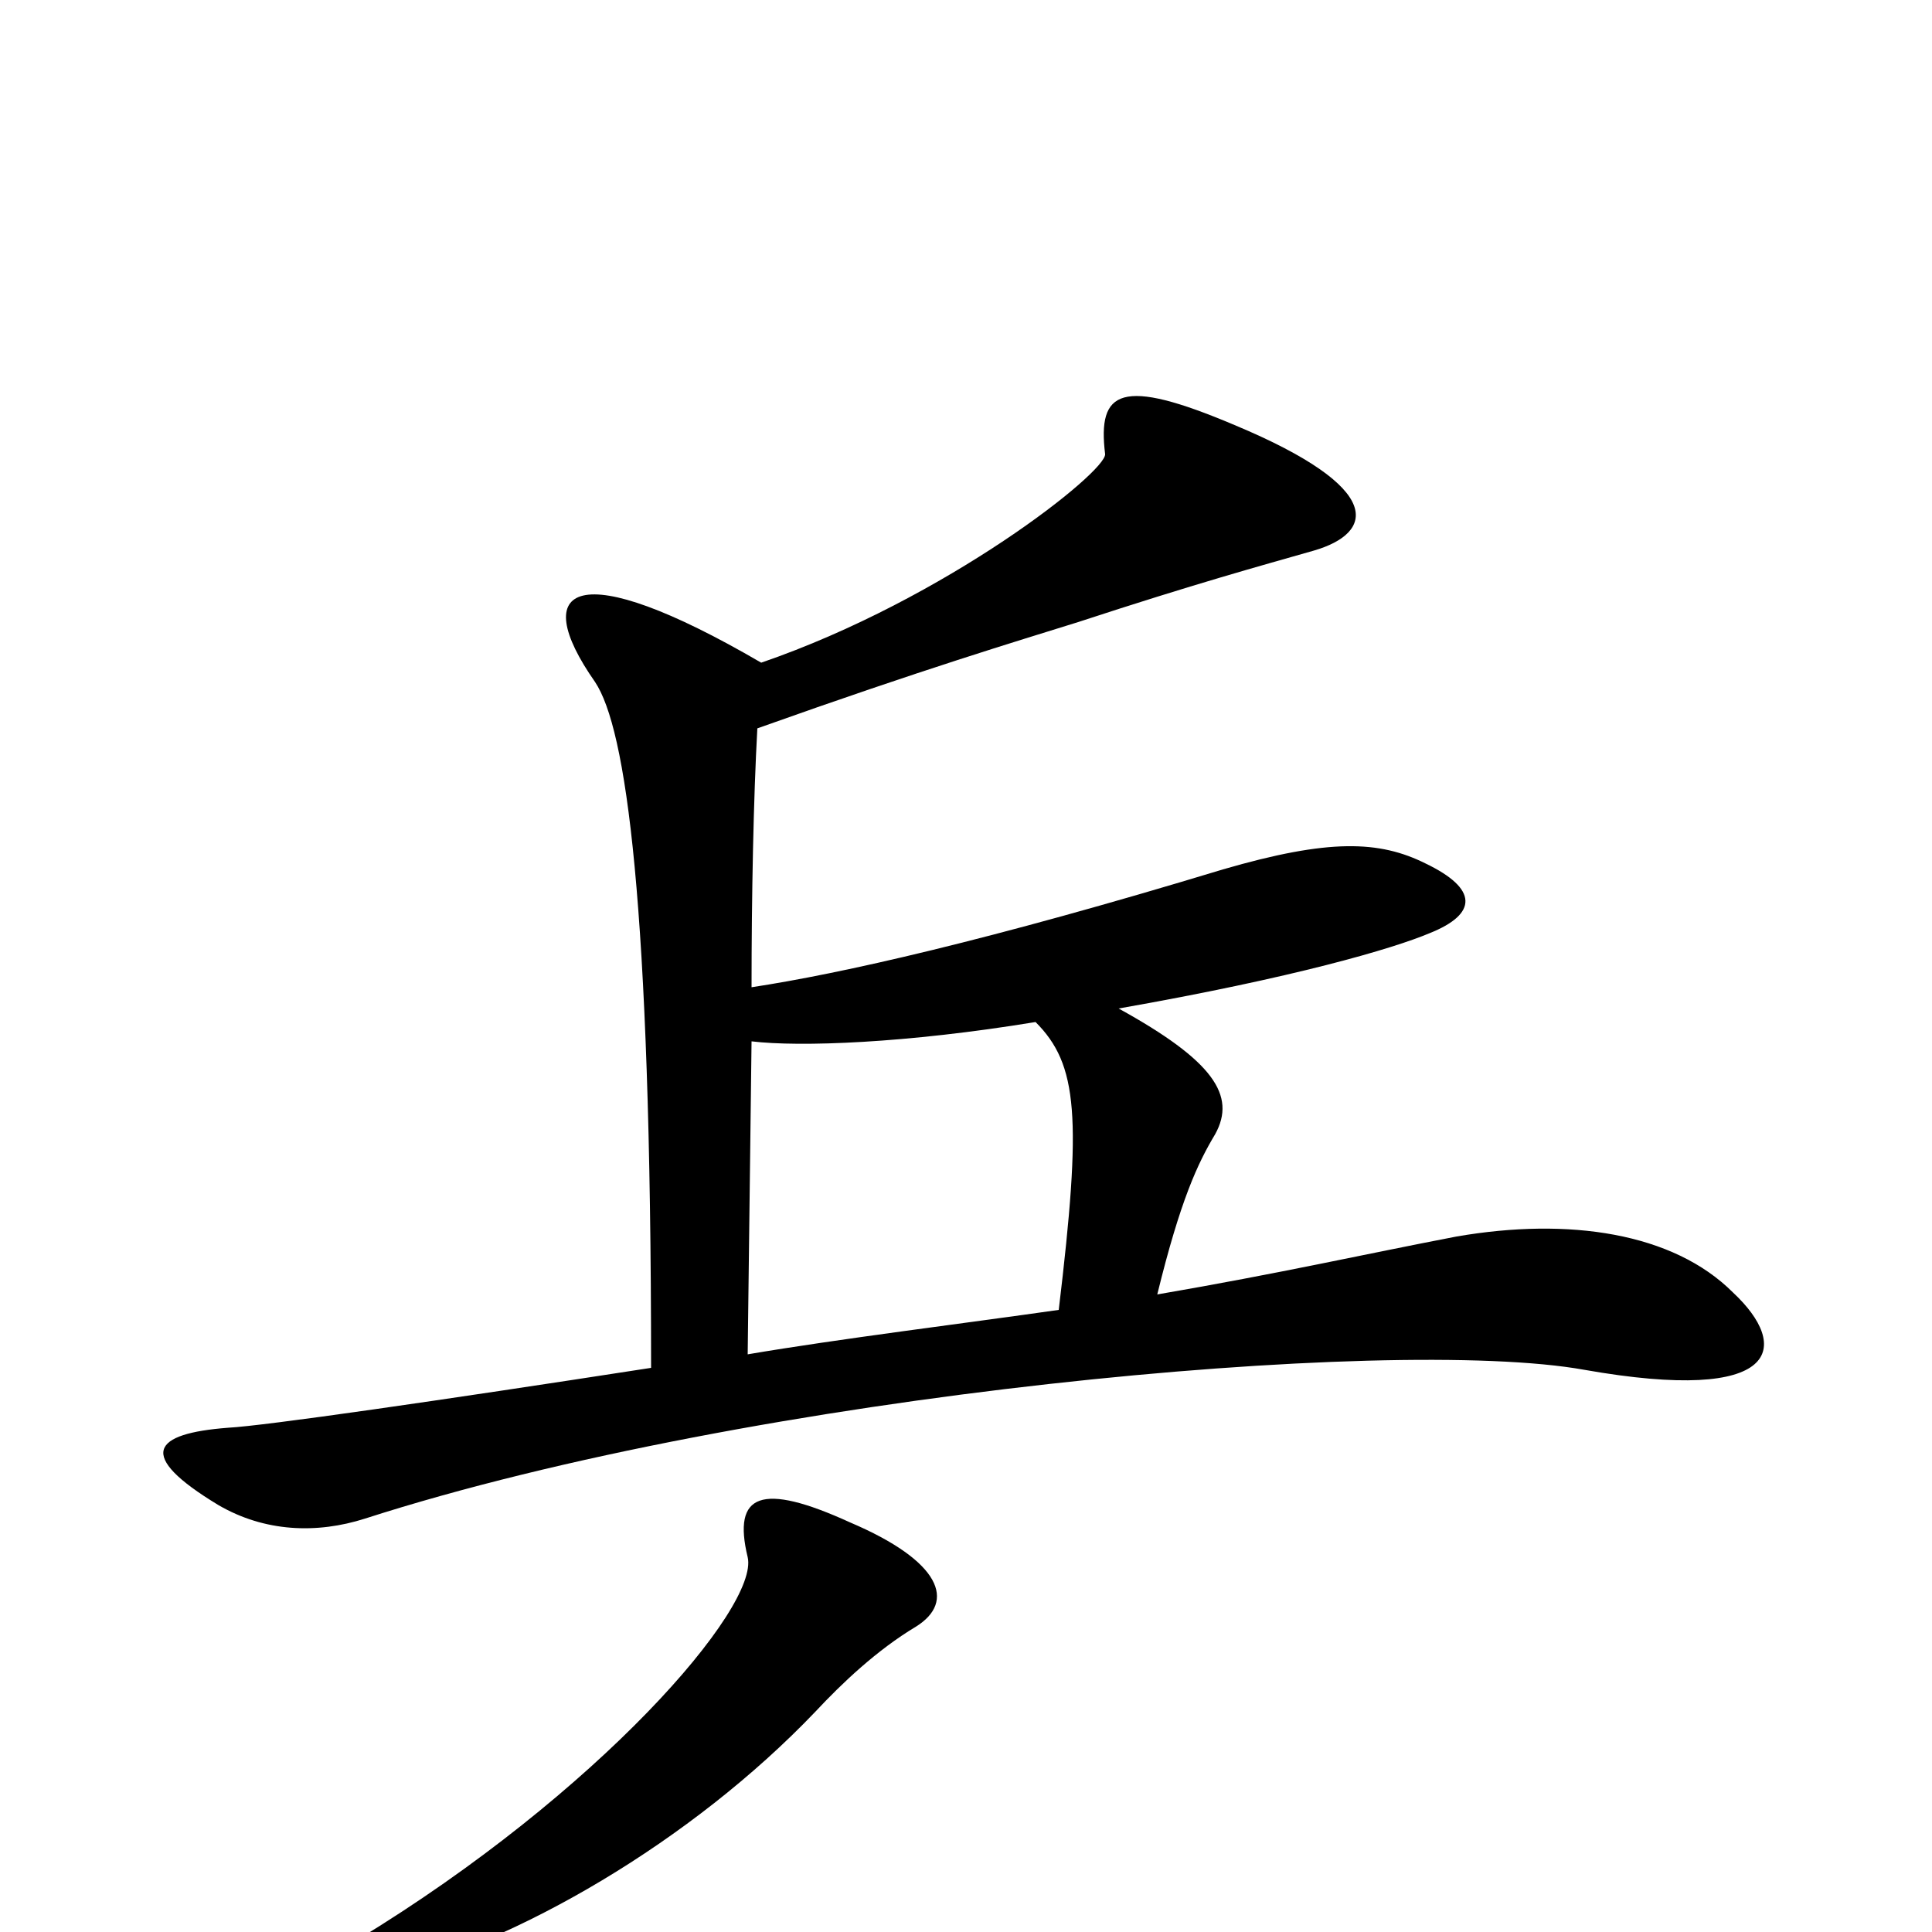 <svg xmlns="http://www.w3.org/2000/svg" viewBox="0 -1000 1000 1000">
	<path fill="#000000" d="M897 -331C866 -362 812 -370 754 -360C707 -351 663 -341 599 -330C611 -379 620 -398 629 -413C640 -433 628 -451 579 -478C670 -494 721 -509 740 -517C765 -527 765 -540 738 -553C714 -565 688 -566 633 -550C511 -513 435 -496 389 -489C389 -536 390 -587 392 -623C479 -654 526 -668 558 -678C619 -698 652 -707 680 -715C711 -724 718 -747 639 -780C580 -805 568 -798 572 -765C573 -756 490 -690 394 -657C298 -713 273 -697 308 -647C324 -623 337 -534 337 -292C227 -275 137 -262 118 -261C79 -258 70 -247 113 -221C137 -207 164 -206 189 -214C391 -279 720 -309 820 -291C922 -273 927 -303 897 -331ZM474 -158C495 -171 487 -192 440 -212C394 -233 379 -227 387 -194C393 -168 310 -72 185 4C163 17 172 29 196 23C267 6 358 -47 422 -114C436 -129 454 -146 474 -158ZM548 -322C499 -315 434 -307 387 -299L389 -461C414 -458 469 -460 536 -471C558 -449 560 -422 548 -322Z"/>
</svg>